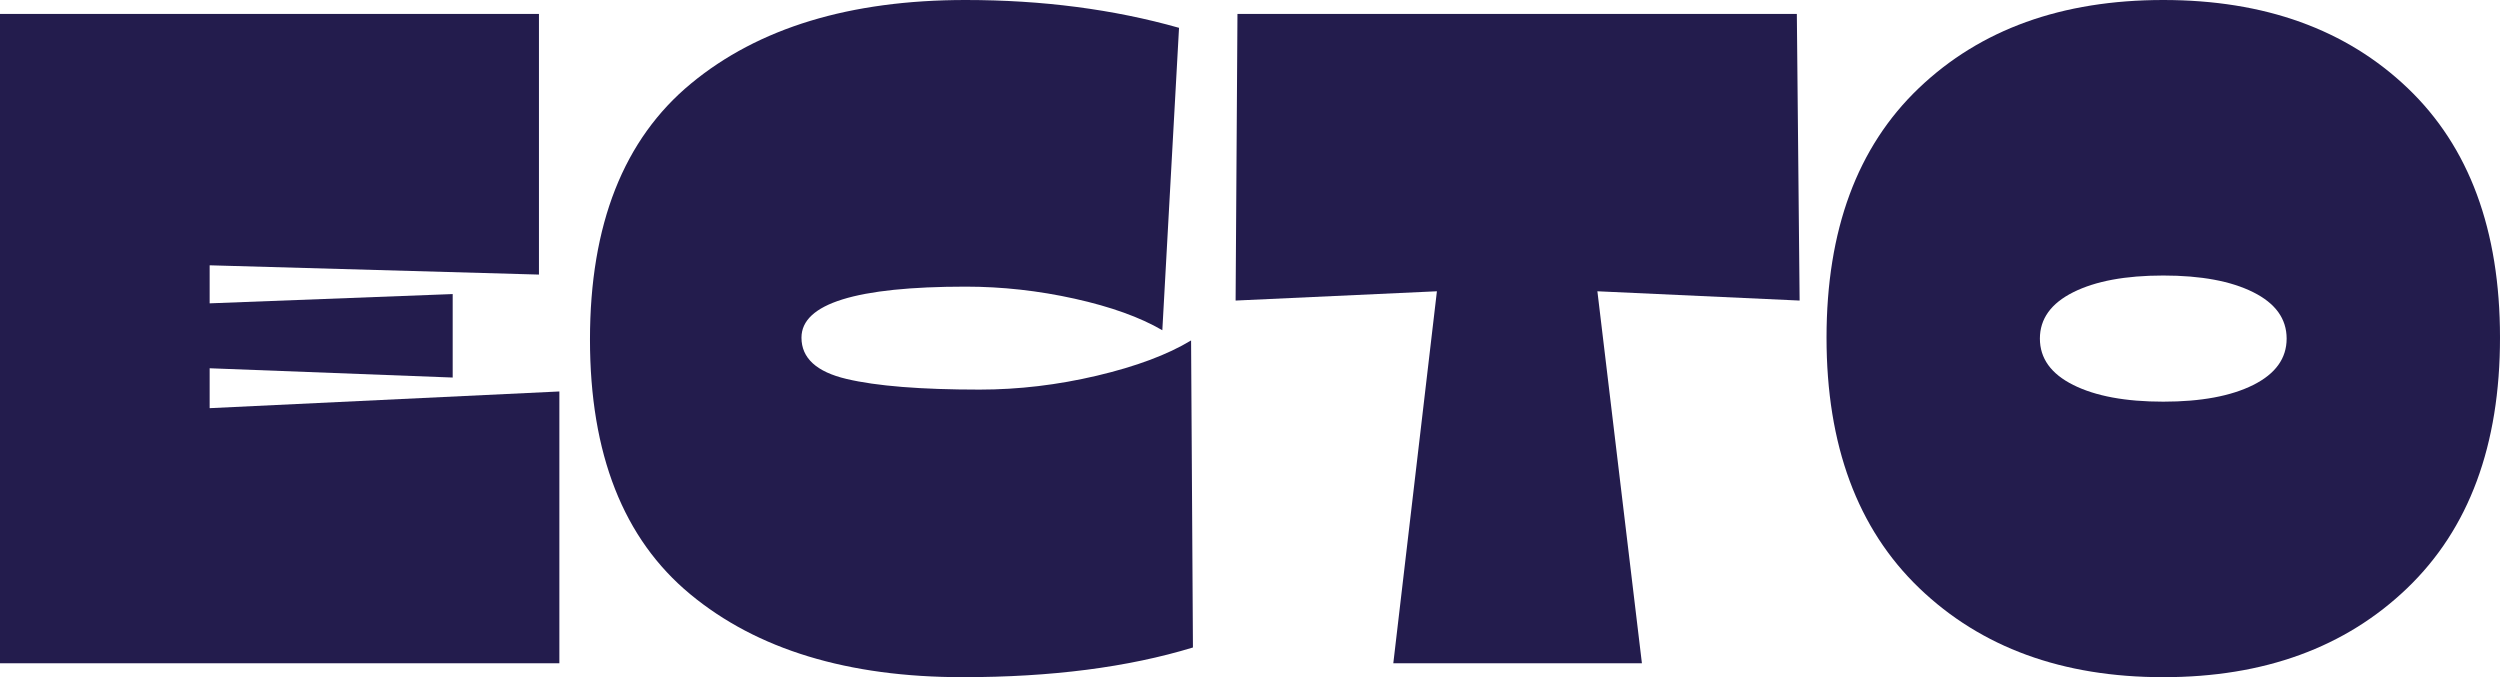 <?xml version="1.0" encoding="UTF-8"?>
<svg id="Calque_2" data-name="Calque 2" xmlns="http://www.w3.org/2000/svg" viewBox="0 0 2372.589 642.668">
  <defs>
    <style>
      .cls-1 {
        fill: none;
        isolation: isolate;
      }

      .cls-2 {
        fill: #231c4d;
      }
    </style>
  </defs>
  <g id="Calque_2-2" data-name="Calque 2">
    <g class="cls-1">
      <path class="cls-2" d="m511.489,260.588l-312.525-8.803v36.096l230.652-8.803v79.224l-230.652-8.803v37.867l331.895-15.847v257.945H0V13.204h511.489v247.384Z"/>
      <path class="cls-2" d="m913.811,642.668c-109.16,0-195.435-26.267-258.824-78.8-63.389-52.508-95.077-133.066-95.077-241.649,0-109.173,31.977-190.167,95.956-242.983C719.833,26.408,806.697,0,916.454,0c72.769,0,140.265,8.803,202.486,26.408l-15.847,286.996c-21.128-12.319-48.864-22.289-83.195-29.924-34.332-7.622-68.817-11.446-103.444-11.446-103.88,0-155.823,16.142-155.823,48.414,0,19.376,14.224,32.439,42.698,39.176,28.461,6.762,70.569,10.124,126.329,10.124,36.975,0,74.091-4.401,111.367-13.204,37.264-8.803,67.046-19.941,89.361-33.453l1.758,291.398c-61.625,18.786-134.407,28.179-218.333,28.179Z"/>
      <path class="cls-2" d="m1705.264,13.204l2.637,272.034-191.919-8.803,42.255,353.029h-235.939l41.383-353.029-191.04,8.803,1.758-272.034h530.865Z"/>
      <path class="cls-2" d="m2284.55,558.158c-58.693,56.332-135.876,84.51-231.537,84.51s-172.851-28.179-231.537-84.51c-58.693-56.344-88.033-135.581-88.033-237.709s29.186-181.044,87.596-236.811C1879.43,27.884,1956.755,0,2053.013,0s173.569,27.884,231.98,83.638c58.391,55.767,87.596,134.696,87.596,236.811s-29.359,181.365-88.039,237.709Zm-316.933-192.811c21.134,10.573,49.589,15.847,85.396,15.847s64.268-5.274,85.396-15.847c21.128-10.561,31.695-25.227,31.695-44.013s-10.567-33.453-31.695-44.013c-21.128-10.573-49.601-15.847-85.396-15.847s-64.262,5.274-85.396,15.847c-21.128,10.561-31.688,25.24-31.688,44.013s10.561,33.453,31.688,44.013Z"/>
    </g>
  </g>
</svg>